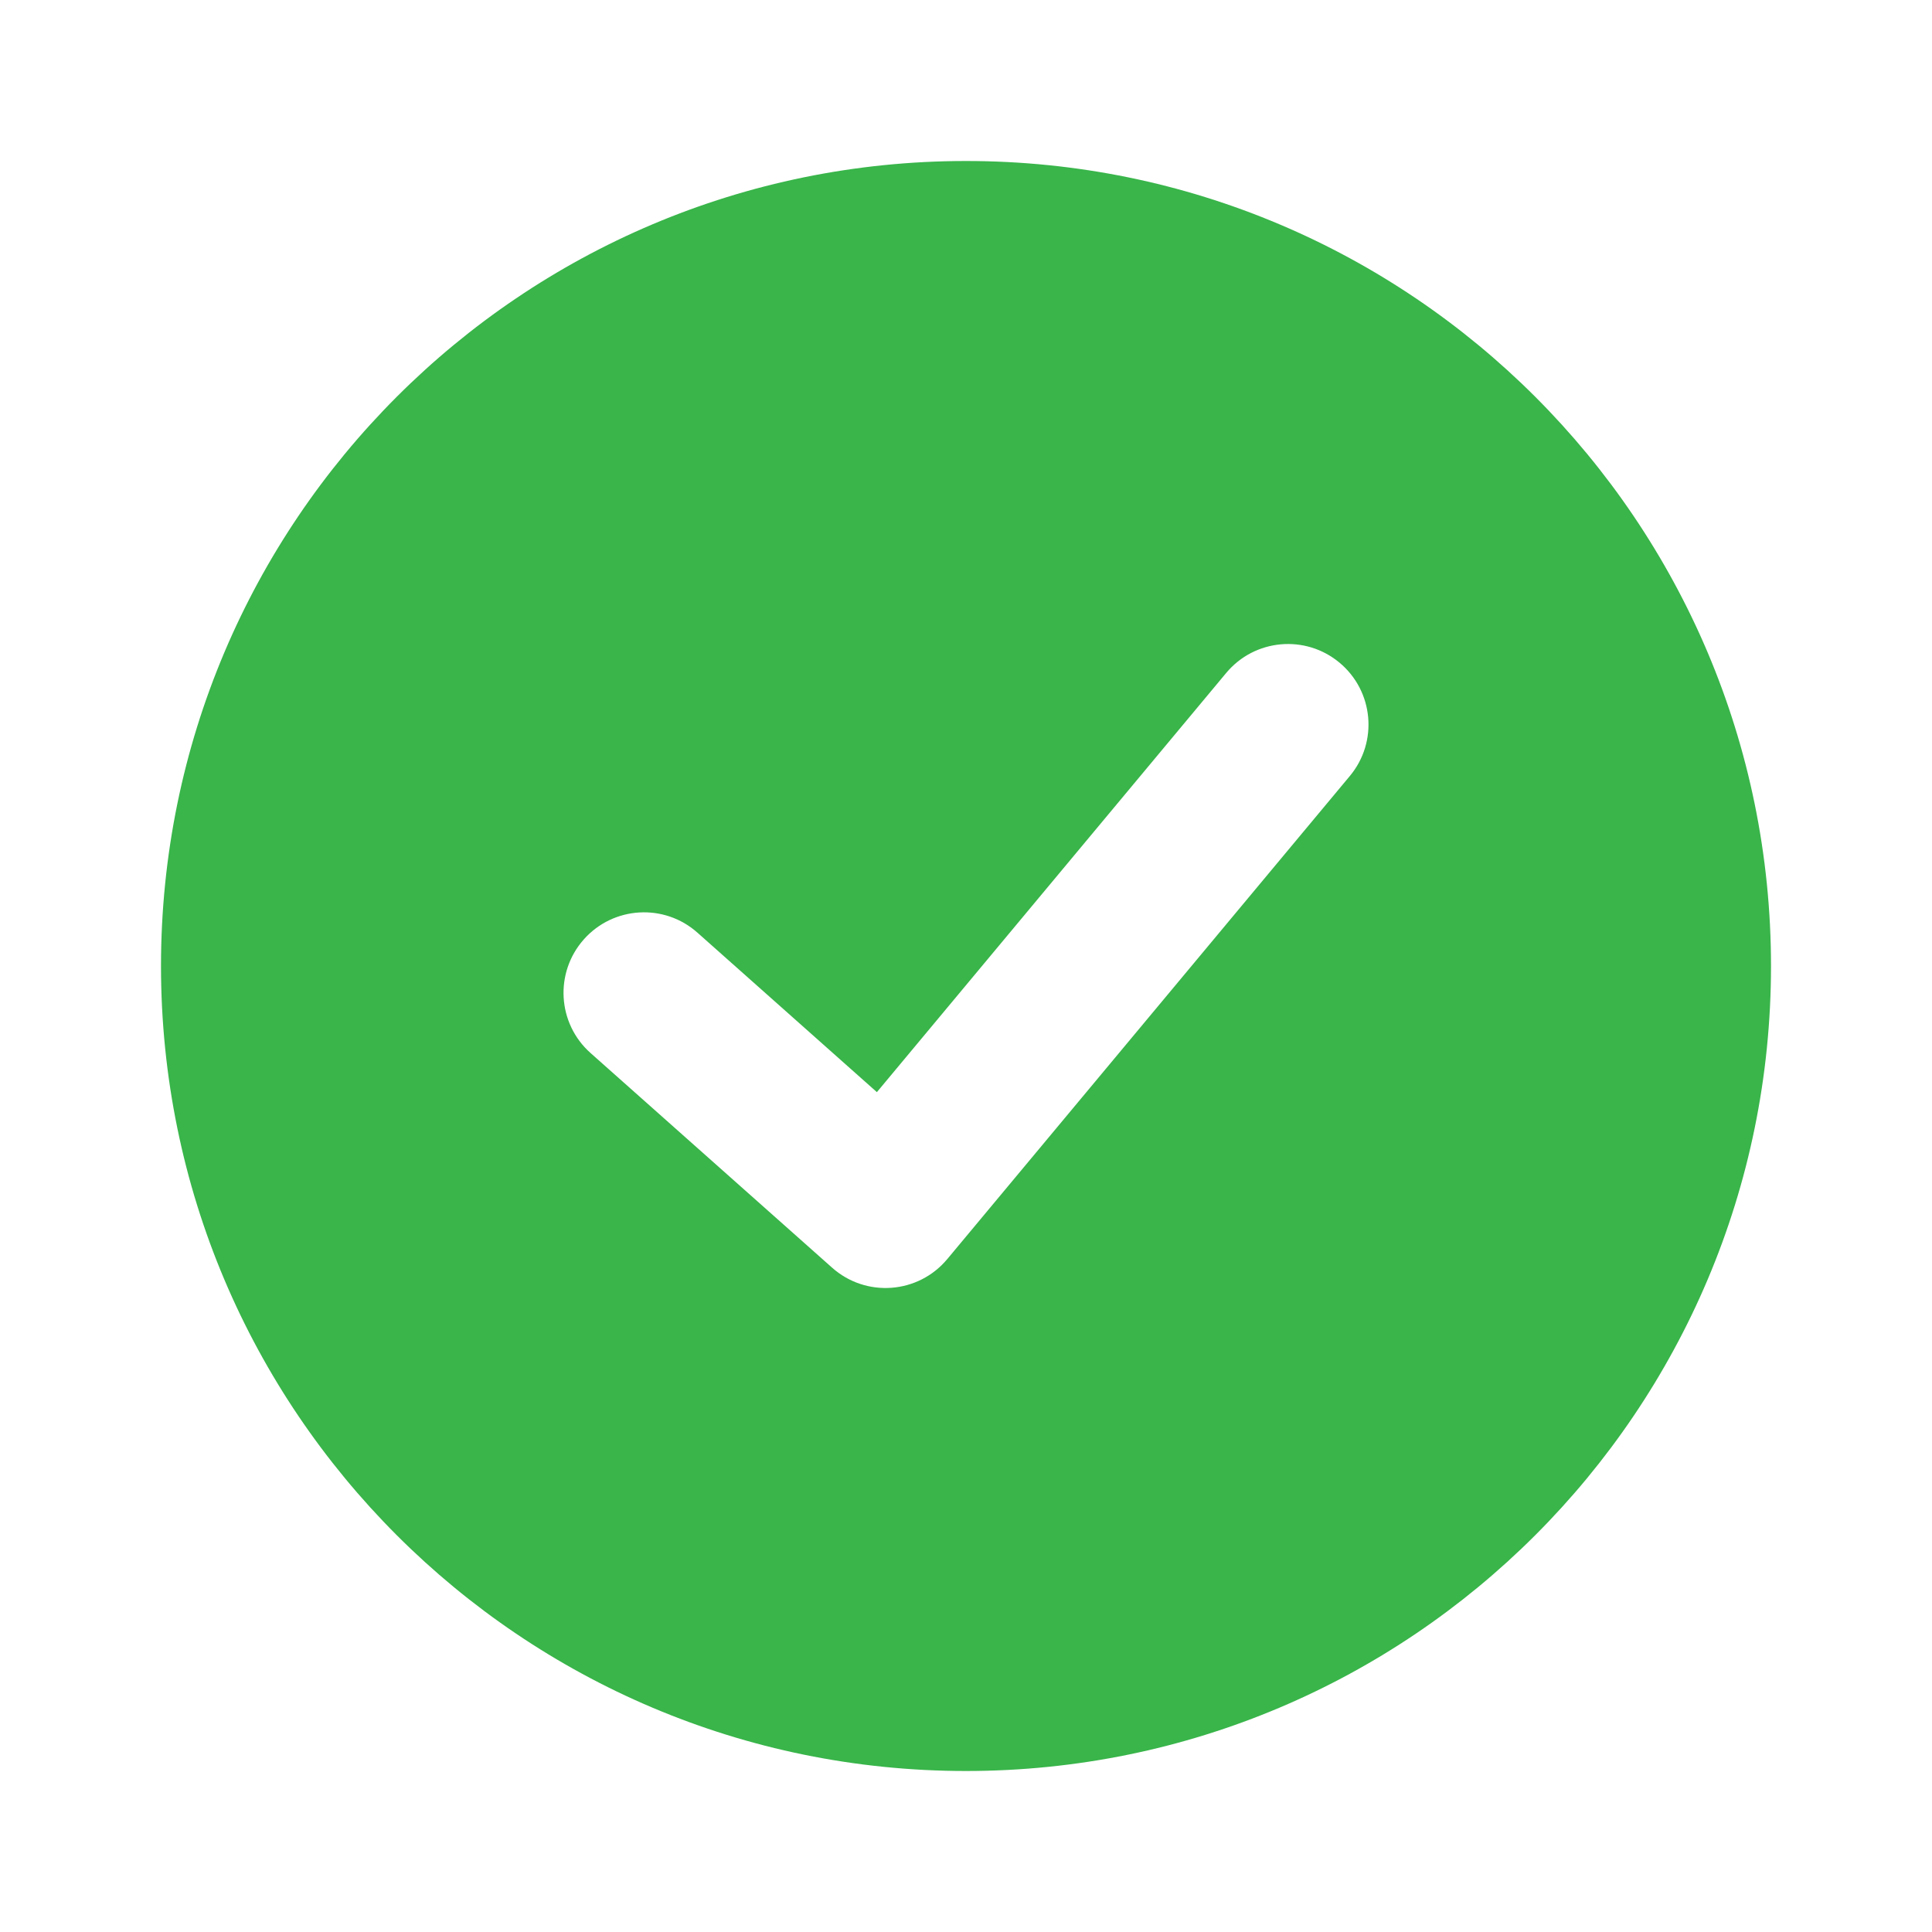 <svg width="24" height="24" viewBox="0 0 24 24" fill="none" xmlns="http://www.w3.org/2000/svg">
<path fill-rule="evenodd" clip-rule="evenodd" d="M2 12C2 17.523 6.477 22 12 22C17.523 22 22 17.523 22 12C22 6.477 17.523 2 12 2C6.477 2 2 6.477 2 12ZM8.664 11.586L10.893 13.567L15.232 8.36C15.585 7.936 16.216 7.878 16.64 8.232C17.064 8.585 17.122 9.216 16.768 9.64L11.768 15.64C11.407 16.074 10.758 16.123 10.336 15.747L7.336 13.081C6.923 12.714 6.886 12.082 7.253 11.669C7.62 11.256 8.252 11.219 8.664 11.586Z" fill="#39B54A"/>
</svg>
